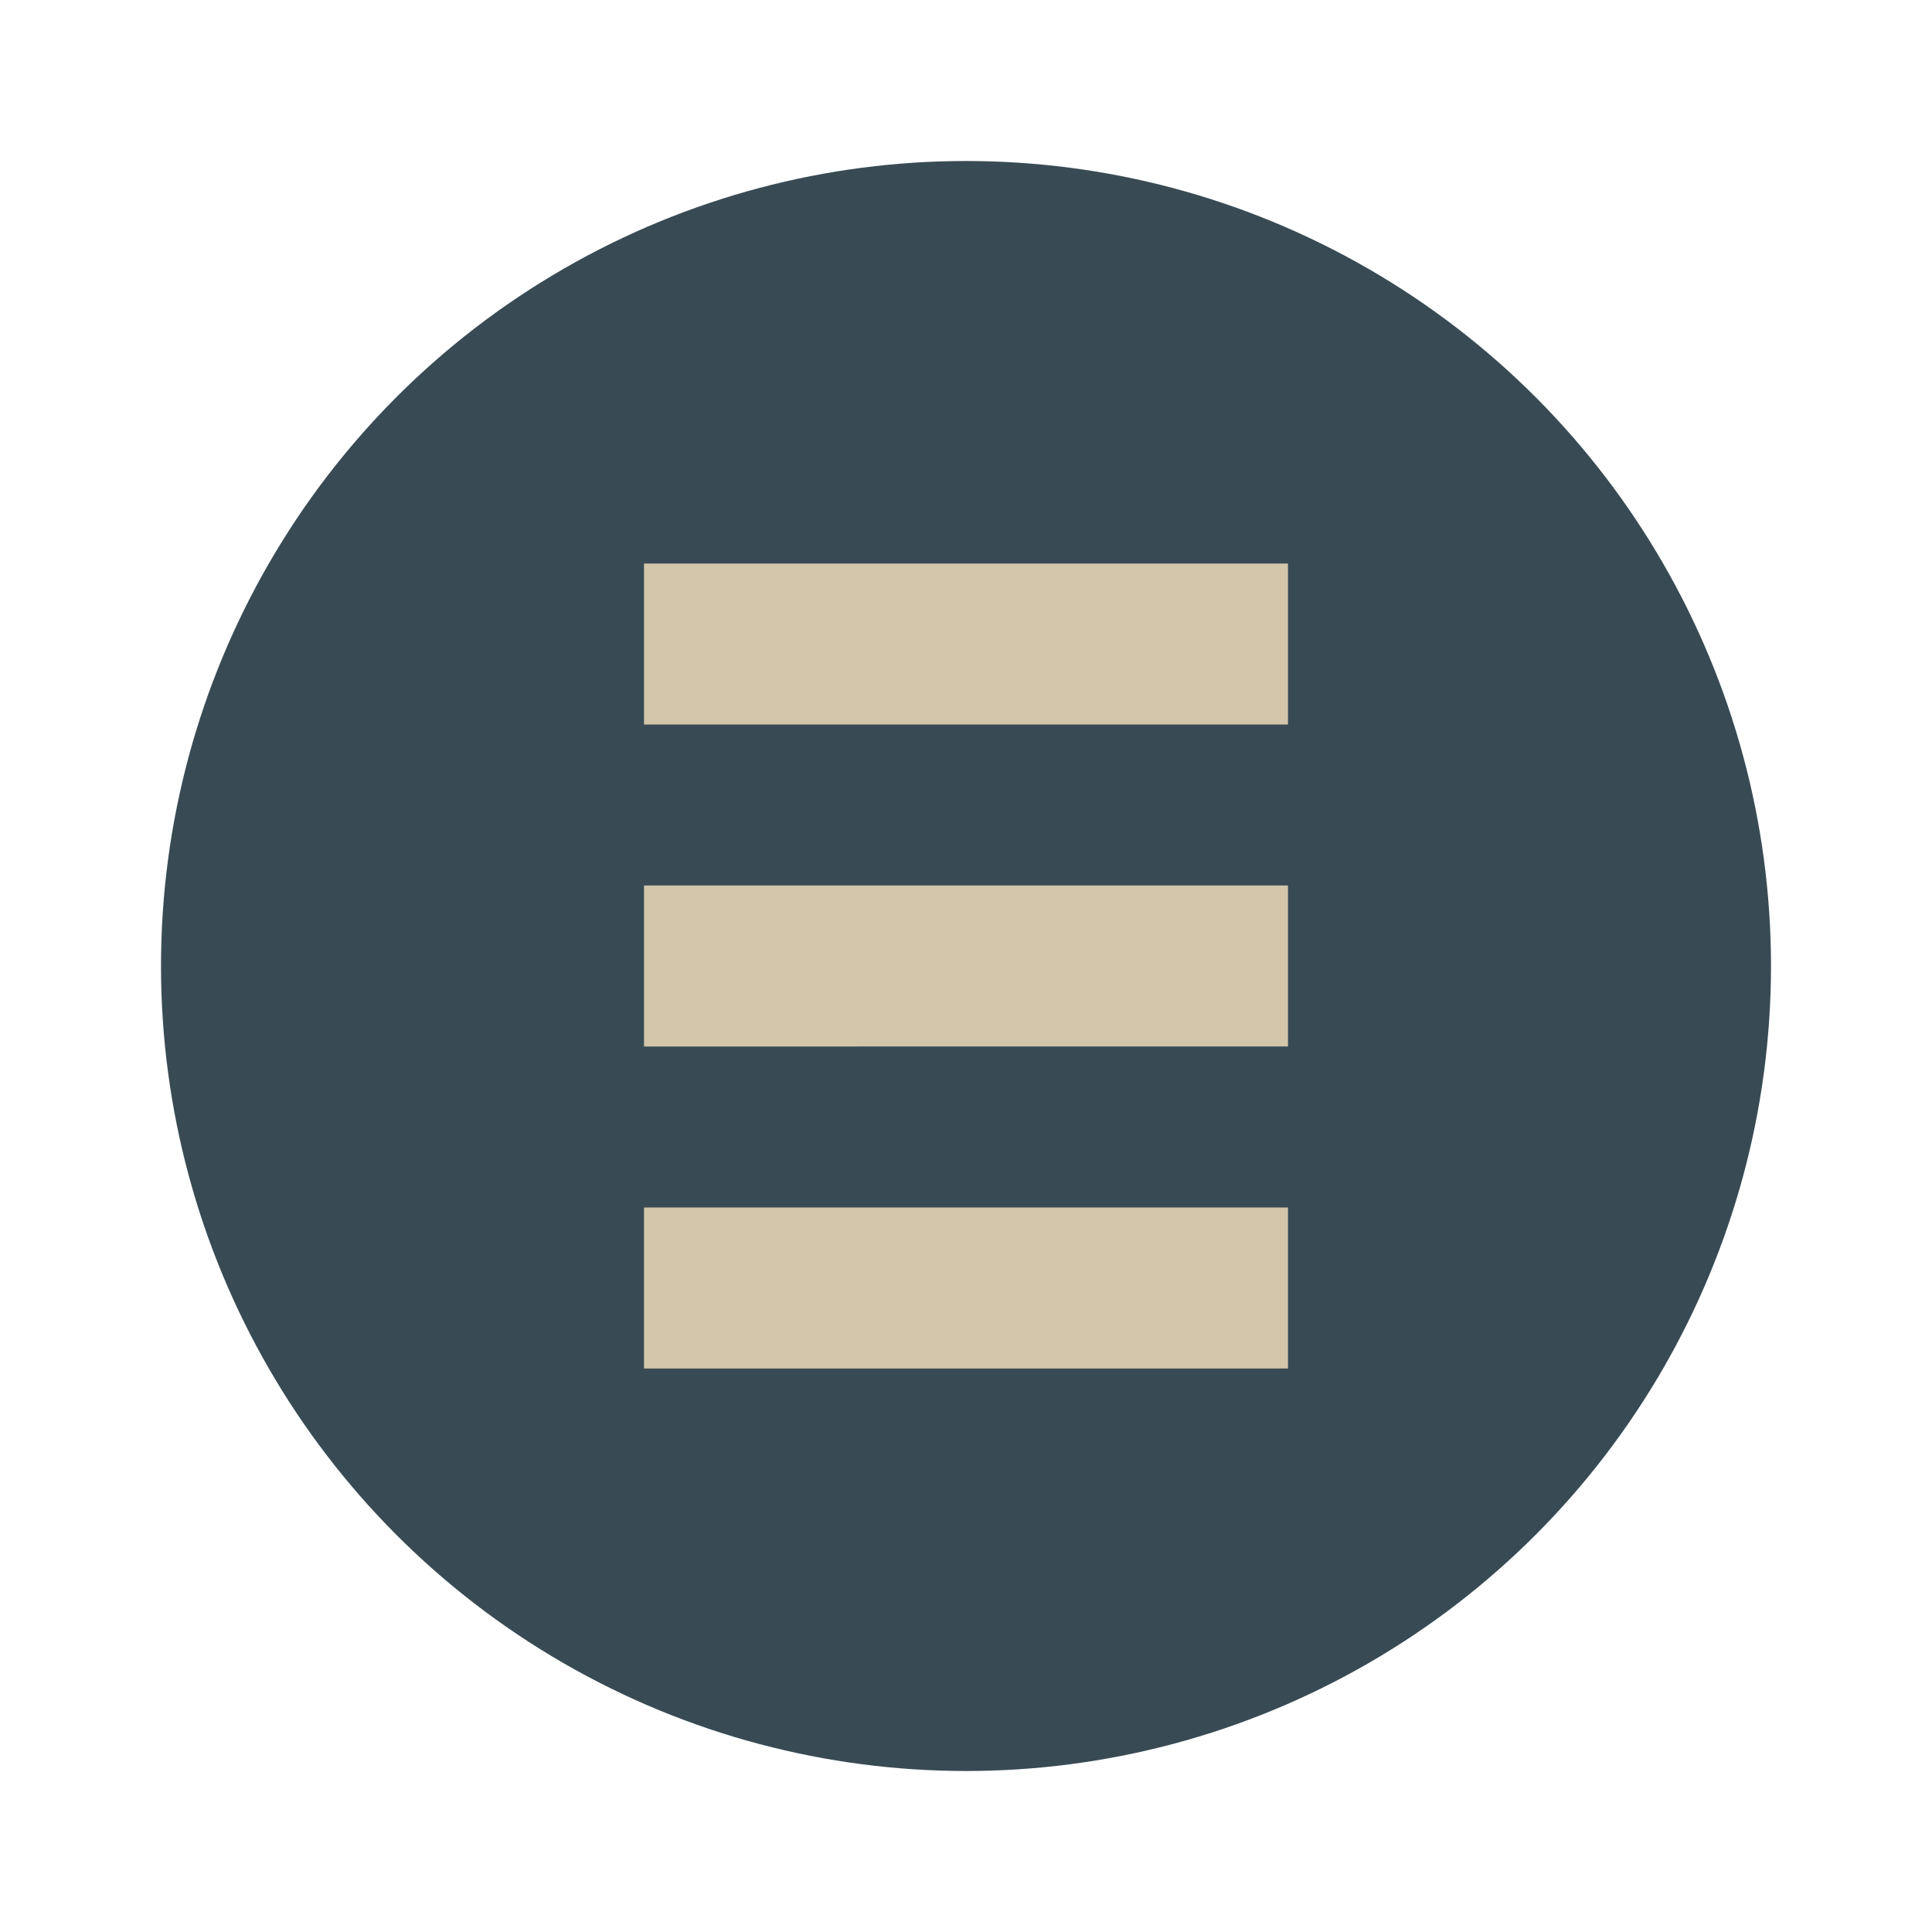 <svg xmlns="http://www.w3.org/2000/svg" width="24" height="24" version="1">
 <circle style="fill:#384b55" cx="12" cy="12" r="10"/>
 <path style="fill:#d3c6aa" d="m 8,7 h 8 V 9 H 8 Z"/>
 <path style="fill:#d3c6aa" d="m 8,11 h 8 v 2 H 8 Z"/>
 <path style="fill:#d3c6aa" d="m 8,15 h 8 v 2 H 8 Z"/>
</svg>
